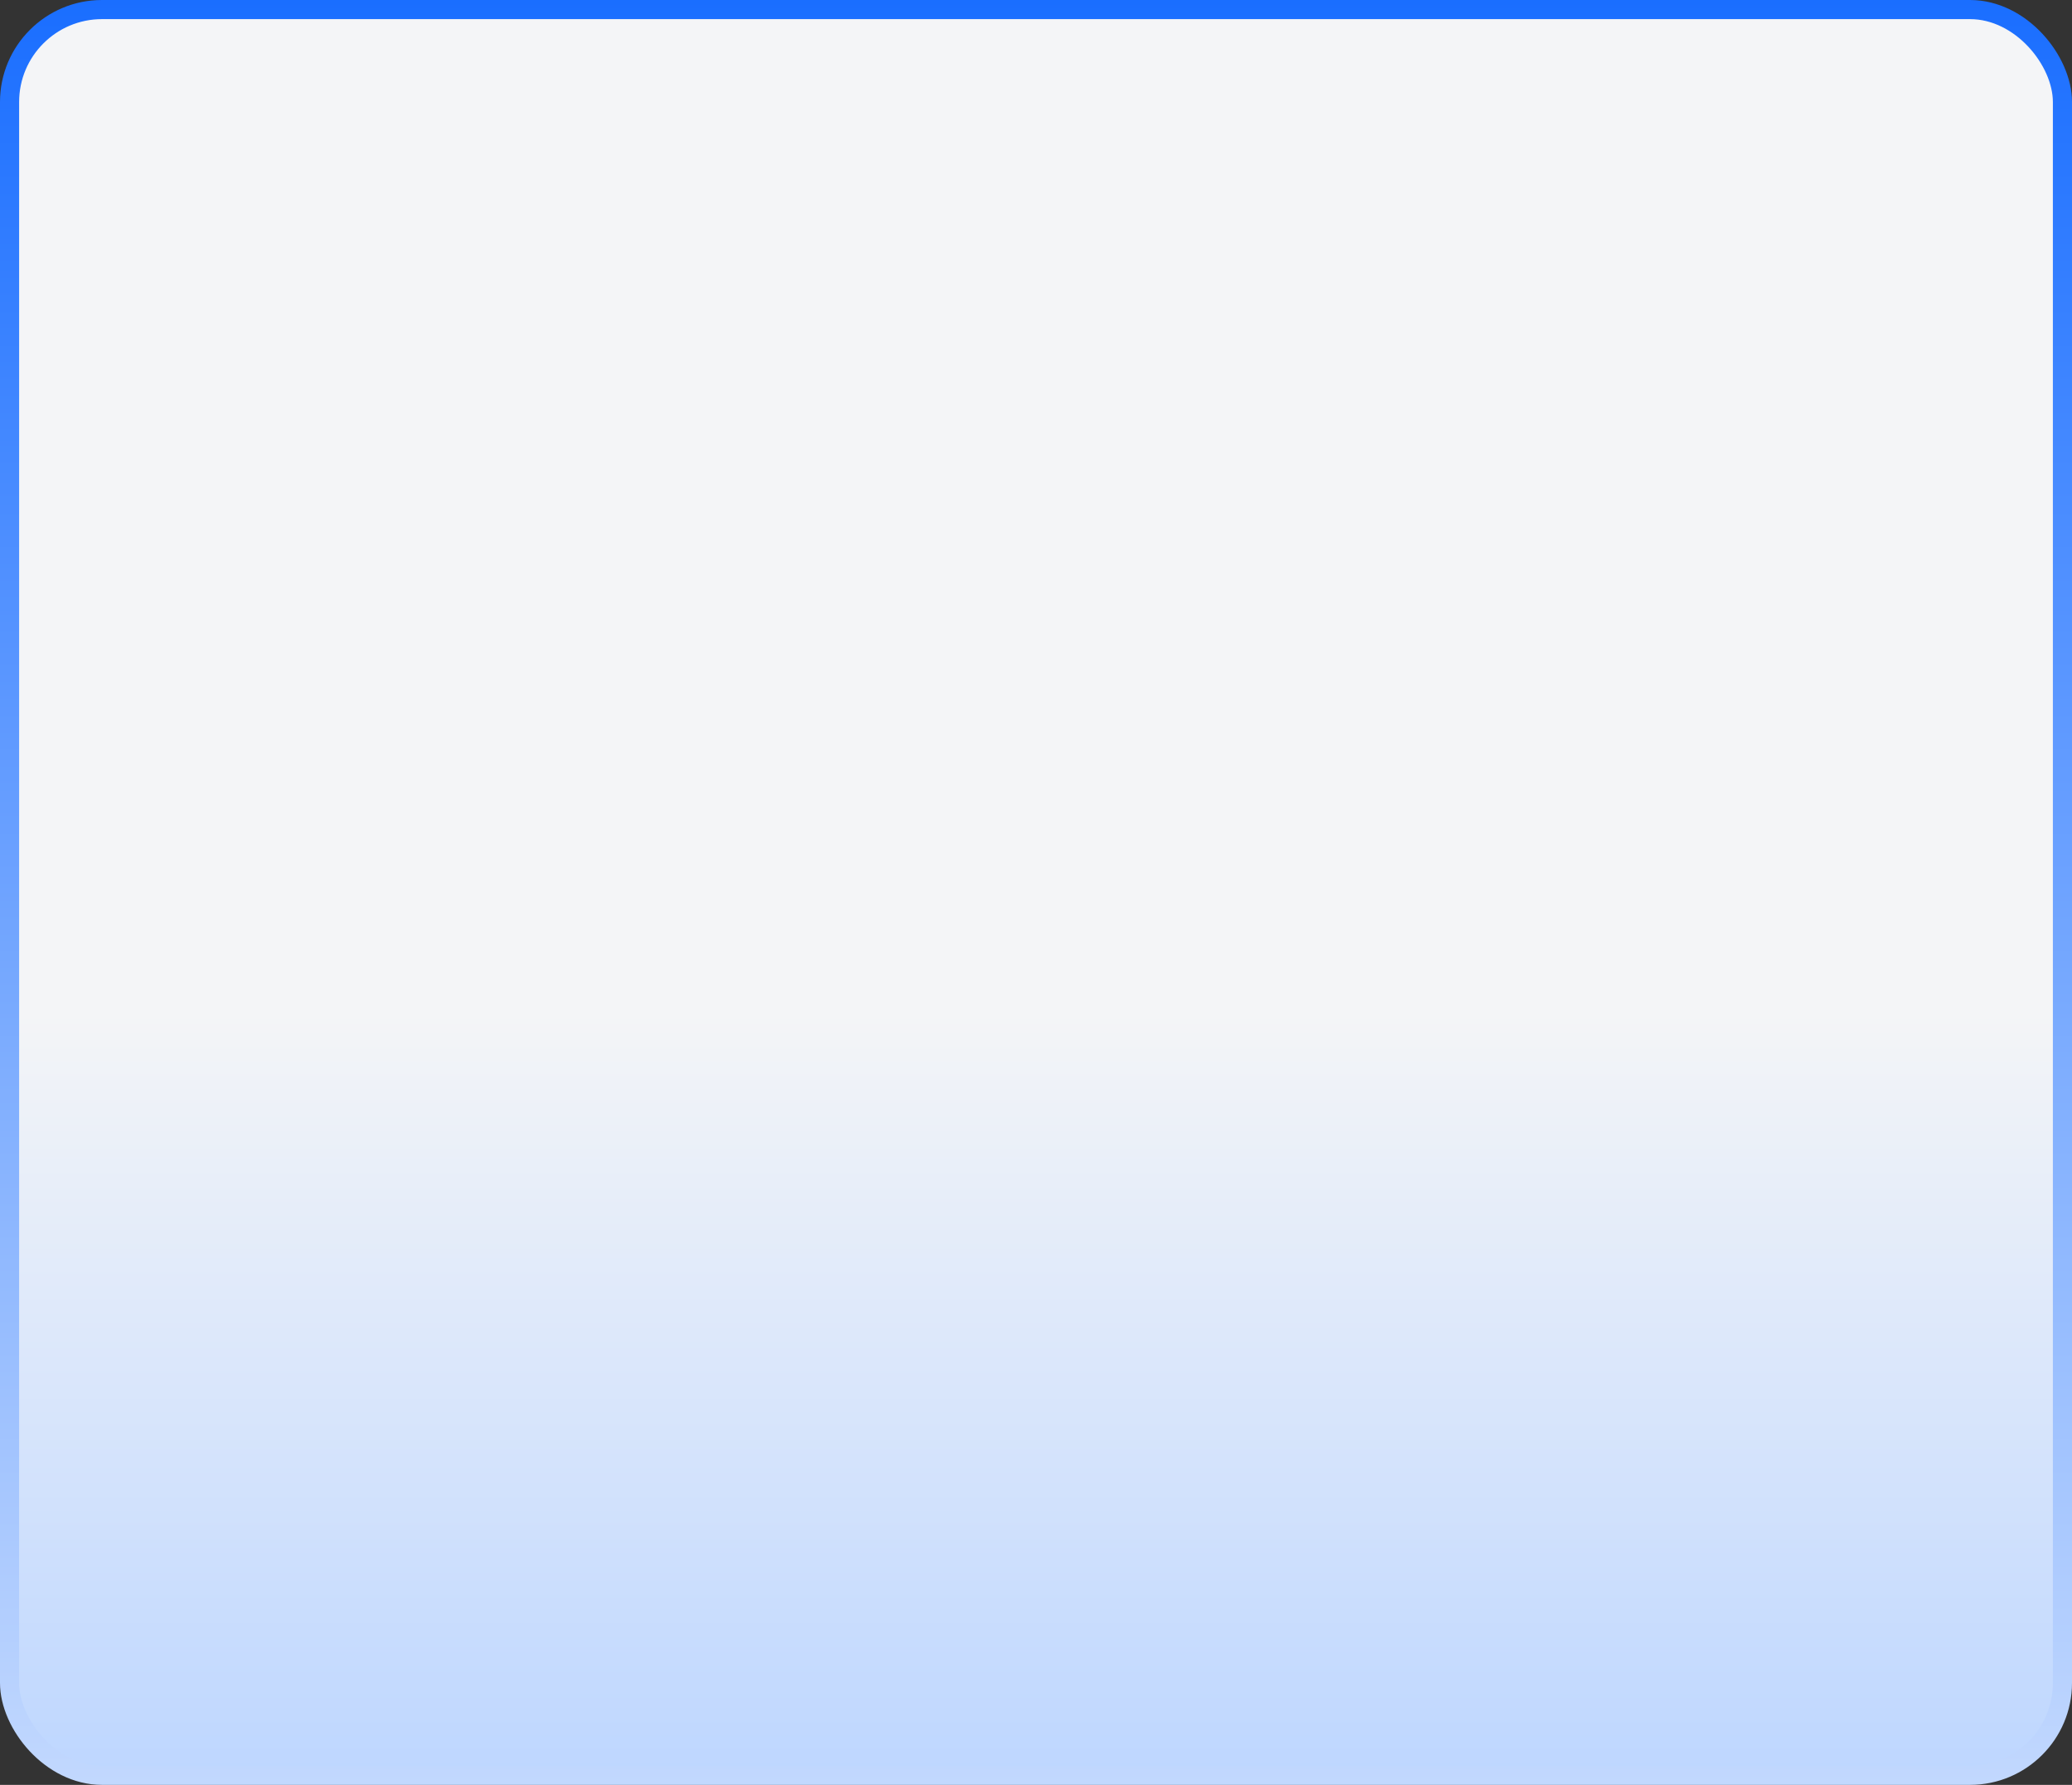<svg width="325" height="280" viewBox="0 0 325 280" fill="none" xmlns="http://www.w3.org/2000/svg">
<rect x="0" y="0" width="325" height="280" fill="#333333" stroke="none"/>
<rect x="1.5" y="1.5" width="322" height="277" rx="14.5" fill="url(#paint0_linear_4094_316)"/>
<rect x="1.5" y="1.5" width="322" height="277" rx="14.5" stroke="url(#paint1_linear_4094_316)" stroke-width="3"/>
<defs>
<linearGradient id="paint0_linear_4094_316" x1="162.5" y1="0" x2="162.5" y2="280" gradientUnits="userSpaceOnUse">
<stop offset="0.567" stop-color="#F4F5F7"/>
<stop offset="1" stop-color="#BDD6FF"/>
</linearGradient>
<linearGradient id="paint1_linear_4094_316" x1="162.5" y1="0" x2="162.5" y2="280" gradientUnits="userSpaceOnUse">
<stop stop-color="#1A6EFF"/>
<stop offset="1" stop-color="#C2D8FE"/>
</linearGradient>
</defs>
</svg>
